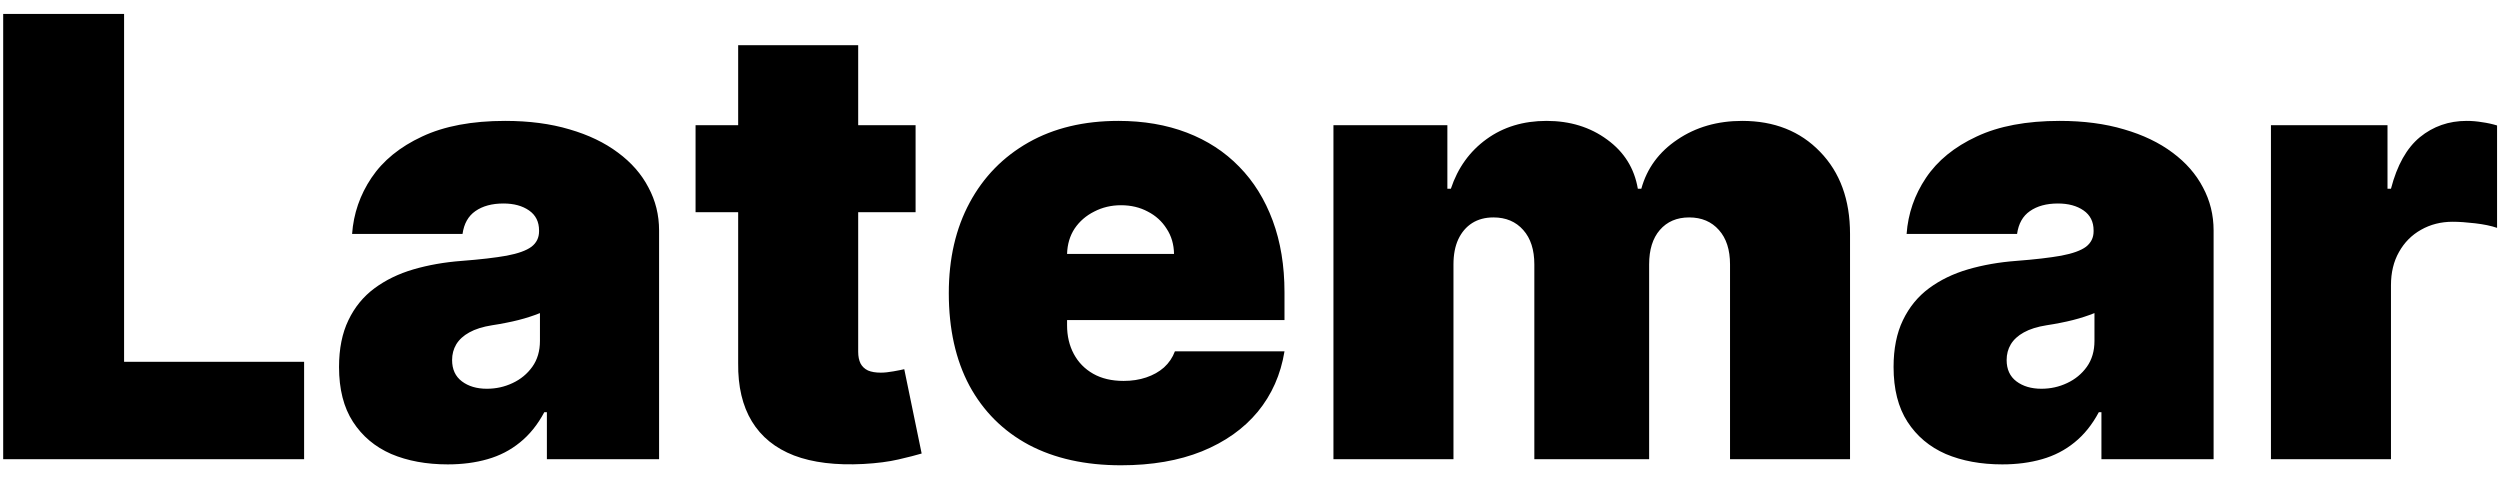 <svg width="98" height="19" viewBox="0 0 98 19" fill="none" xmlns="http://www.w3.org/2000/svg">
<path d="M0.125 18V0.545H4.864V14.182H11.921V18H0.125ZM17.552 18.204C16.717 18.204 15.978 18.068 15.336 17.796C14.7 17.517 14.2 17.097 13.836 16.534C13.472 15.972 13.29 15.256 13.29 14.386C13.29 13.671 13.413 13.06 13.657 12.554C13.901 12.043 14.242 11.625 14.68 11.301C15.117 10.977 15.626 10.73 16.205 10.56C16.791 10.389 17.421 10.278 18.097 10.227C18.83 10.171 19.418 10.102 19.861 10.023C20.31 9.938 20.634 9.821 20.833 9.673C21.032 9.52 21.131 9.318 21.131 9.068V9.034C21.131 8.693 21.001 8.432 20.739 8.25C20.478 8.068 20.143 7.977 19.734 7.977C19.285 7.977 18.918 8.077 18.634 8.276C18.356 8.469 18.188 8.767 18.131 9.17H13.802C13.859 8.375 14.111 7.642 14.56 6.972C15.015 6.295 15.677 5.756 16.546 5.352C17.416 4.943 18.501 4.739 19.802 4.739C20.739 4.739 21.58 4.849 22.325 5.071C23.069 5.287 23.702 5.591 24.225 5.983C24.748 6.369 25.146 6.824 25.418 7.347C25.697 7.864 25.836 8.426 25.836 9.034V18H21.438V16.159H21.336C21.075 16.648 20.756 17.043 20.381 17.344C20.012 17.645 19.589 17.864 19.111 18C18.64 18.136 18.12 18.204 17.552 18.204ZM19.086 15.239C19.444 15.239 19.779 15.165 20.092 15.017C20.41 14.869 20.668 14.656 20.867 14.378C21.066 14.099 21.166 13.761 21.166 13.364V12.273C21.041 12.324 20.907 12.372 20.765 12.418C20.629 12.463 20.481 12.506 20.322 12.546C20.168 12.585 20.004 12.622 19.827 12.656C19.657 12.69 19.478 12.722 19.291 12.75C18.927 12.807 18.629 12.901 18.396 13.031C18.168 13.156 17.998 13.312 17.884 13.5C17.776 13.682 17.722 13.886 17.722 14.114C17.722 14.477 17.85 14.756 18.106 14.949C18.361 15.142 18.688 15.239 19.086 15.239ZM35.891 4.909V8.318H27.266V4.909H35.891ZM28.936 1.773H33.641V13.79C33.641 13.972 33.672 14.125 33.734 14.25C33.797 14.369 33.894 14.46 34.024 14.523C34.155 14.579 34.322 14.608 34.527 14.608C34.669 14.608 34.834 14.591 35.021 14.557C35.215 14.523 35.356 14.494 35.447 14.472L36.129 17.778C35.919 17.841 35.618 17.918 35.226 18.009C34.84 18.099 34.379 18.159 33.845 18.188C32.766 18.244 31.859 18.134 31.126 17.855C30.393 17.571 29.842 17.125 29.473 16.517C29.104 15.909 28.925 15.148 28.936 14.233V1.773ZM43.943 18.239C42.545 18.239 41.34 17.972 40.329 17.438C39.323 16.898 38.548 16.125 38.002 15.119C37.462 14.108 37.193 12.898 37.193 11.489C37.193 10.136 37.465 8.955 38.011 7.943C38.556 6.932 39.326 6.145 40.32 5.582C41.315 5.02 42.488 4.739 43.84 4.739C44.829 4.739 45.724 4.892 46.525 5.199C47.326 5.506 48.011 5.952 48.579 6.537C49.147 7.116 49.584 7.821 49.891 8.651C50.198 9.48 50.352 10.415 50.352 11.454V12.546H38.658V9.955H46.022C46.016 9.58 45.92 9.25 45.732 8.966C45.55 8.676 45.303 8.452 44.991 8.293C44.684 8.128 44.334 8.045 43.943 8.045C43.562 8.045 43.212 8.128 42.894 8.293C42.576 8.452 42.32 8.673 42.127 8.957C41.94 9.241 41.84 9.574 41.829 9.955V12.75C41.829 13.171 41.917 13.546 42.093 13.875C42.269 14.204 42.522 14.463 42.852 14.651C43.181 14.838 43.579 14.932 44.045 14.932C44.369 14.932 44.664 14.886 44.931 14.796C45.204 14.704 45.437 14.574 45.63 14.403C45.823 14.227 45.965 14.017 46.056 13.773H50.352C50.204 14.682 49.854 15.472 49.303 16.142C48.752 16.807 48.022 17.324 47.113 17.693C46.209 18.057 45.153 18.239 43.943 18.239ZM52.271 18V4.909H56.737V7.398H56.874C57.146 6.58 57.612 5.932 58.271 5.455C58.93 4.977 59.715 4.739 60.624 4.739C61.544 4.739 62.337 4.983 63.001 5.472C63.666 5.955 64.067 6.597 64.203 7.398H64.34C64.561 6.597 65.033 5.955 65.754 5.472C66.476 4.983 67.322 4.739 68.294 4.739C69.55 4.739 70.567 5.142 71.345 5.949C72.129 6.756 72.521 7.83 72.521 9.17V18H67.817V10.364C67.817 9.79 67.672 9.341 67.382 9.017C67.092 8.688 66.703 8.523 66.215 8.523C65.731 8.523 65.348 8.688 65.064 9.017C64.785 9.341 64.646 9.79 64.646 10.364V18H60.146V10.364C60.146 9.79 60.001 9.341 59.712 9.017C59.422 8.688 59.033 8.523 58.544 8.523C58.22 8.523 57.942 8.597 57.709 8.744C57.476 8.892 57.294 9.105 57.163 9.384C57.038 9.656 56.976 9.983 56.976 10.364V18H52.271ZM78.489 18.204C77.654 18.204 76.915 18.068 76.273 17.796C75.637 17.517 75.137 17.097 74.773 16.534C74.41 15.972 74.228 15.256 74.228 14.386C74.228 13.671 74.35 13.06 74.594 12.554C74.839 12.043 75.18 11.625 75.617 11.301C76.055 10.977 76.563 10.73 77.143 10.56C77.728 10.389 78.359 10.278 79.035 10.227C79.768 10.171 80.356 10.102 80.799 10.023C81.248 9.938 81.572 9.821 81.771 9.673C81.969 9.52 82.069 9.318 82.069 9.068V9.034C82.069 8.693 81.938 8.432 81.677 8.25C81.415 8.068 81.08 7.977 80.671 7.977C80.222 7.977 79.856 8.077 79.572 8.276C79.293 8.469 79.126 8.767 79.069 9.17H74.739C74.796 8.375 75.049 7.642 75.498 6.972C75.952 6.295 76.614 5.756 77.484 5.352C78.353 4.943 79.438 4.739 80.739 4.739C81.677 4.739 82.518 4.849 83.262 5.071C84.006 5.287 84.64 5.591 85.163 5.983C85.685 6.369 86.083 6.824 86.356 7.347C86.634 7.864 86.773 8.426 86.773 9.034V18H82.376V16.159H82.273C82.012 16.648 81.694 17.043 81.319 17.344C80.95 17.645 80.526 17.864 80.049 18C79.577 18.136 79.058 18.204 78.489 18.204ZM80.023 15.239C80.381 15.239 80.717 15.165 81.029 15.017C81.347 14.869 81.606 14.656 81.805 14.378C82.004 14.099 82.103 13.761 82.103 13.364V12.273C81.978 12.324 81.844 12.372 81.702 12.418C81.566 12.463 81.418 12.506 81.259 12.546C81.106 12.585 80.941 12.622 80.765 12.656C80.594 12.69 80.415 12.722 80.228 12.75C79.864 12.807 79.566 12.901 79.333 13.031C79.106 13.156 78.935 13.312 78.822 13.5C78.714 13.682 78.66 13.886 78.66 14.114C78.66 14.477 78.788 14.756 79.043 14.949C79.299 15.142 79.626 15.239 80.023 15.239ZM89.021 18V4.909H93.59V7.398H93.726C93.965 6.477 94.342 5.804 94.859 5.378C95.382 4.952 95.993 4.739 96.692 4.739C96.896 4.739 97.098 4.756 97.297 4.79C97.501 4.818 97.697 4.861 97.885 4.918V8.932C97.652 8.852 97.365 8.793 97.024 8.753C96.683 8.713 96.391 8.693 96.146 8.693C95.686 8.693 95.271 8.798 94.902 9.009C94.538 9.213 94.251 9.503 94.041 9.878C93.831 10.247 93.726 10.682 93.726 11.182V18H89.021Z" fill="black"/>
</svg>
